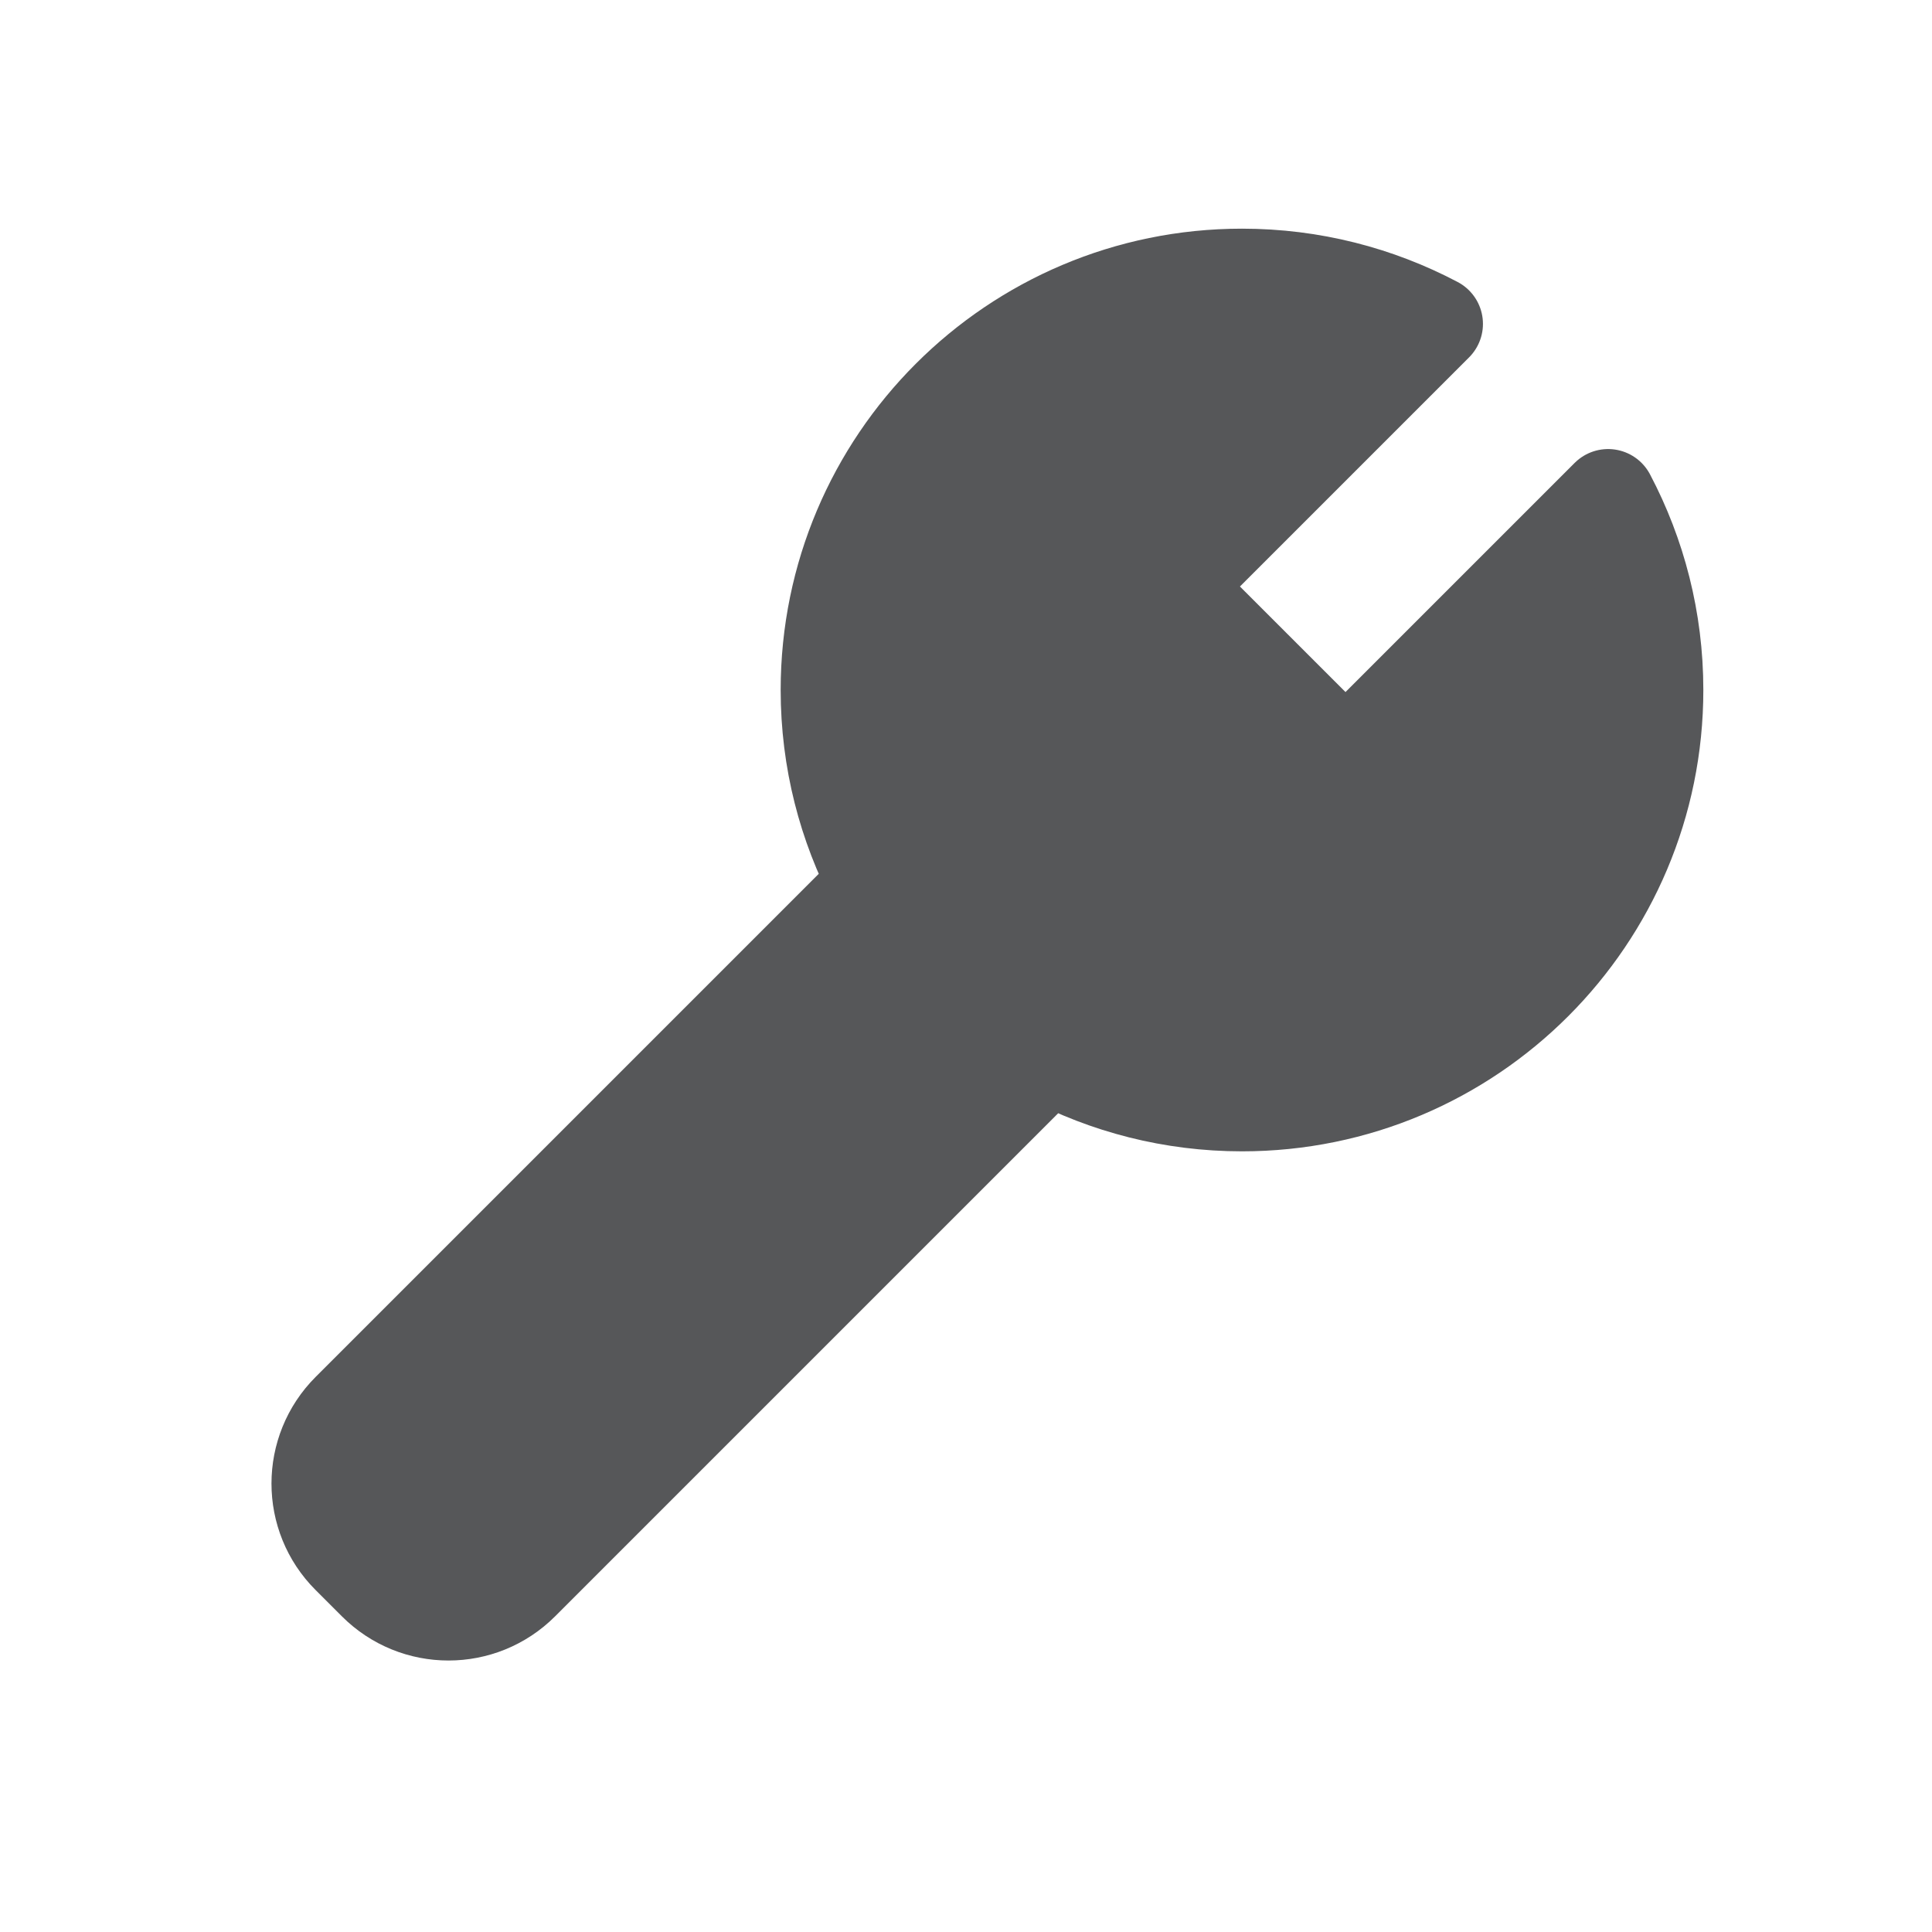 <svg width="14" height="14" viewBox="0 0 14 14" fill="none" xmlns="http://www.w3.org/2000/svg">
<path d="M12 5C12 6.657 10.657 8 9 8C8.493 8 8.016 7.874 7.597 7.653L3.78 11.47C3.487 11.763 3.013 11.763 2.72 11.47L2.53 11.28C2.237 10.988 2.237 10.513 2.53 10.22L6.347 6.403C6.126 5.984 6 5.507 6 5C6 3.343 7.343 2 9 2C9.507 2 9.984 2.126 10.403 2.347L8.5 4.25L9.75 5.5L11.653 3.597C11.874 4.016 12 4.493 12 5Z" fill="#565759" stroke="#565759" stroke-width="0.686" stroke-linecap="round" stroke-linejoin="round"/>
</svg>
